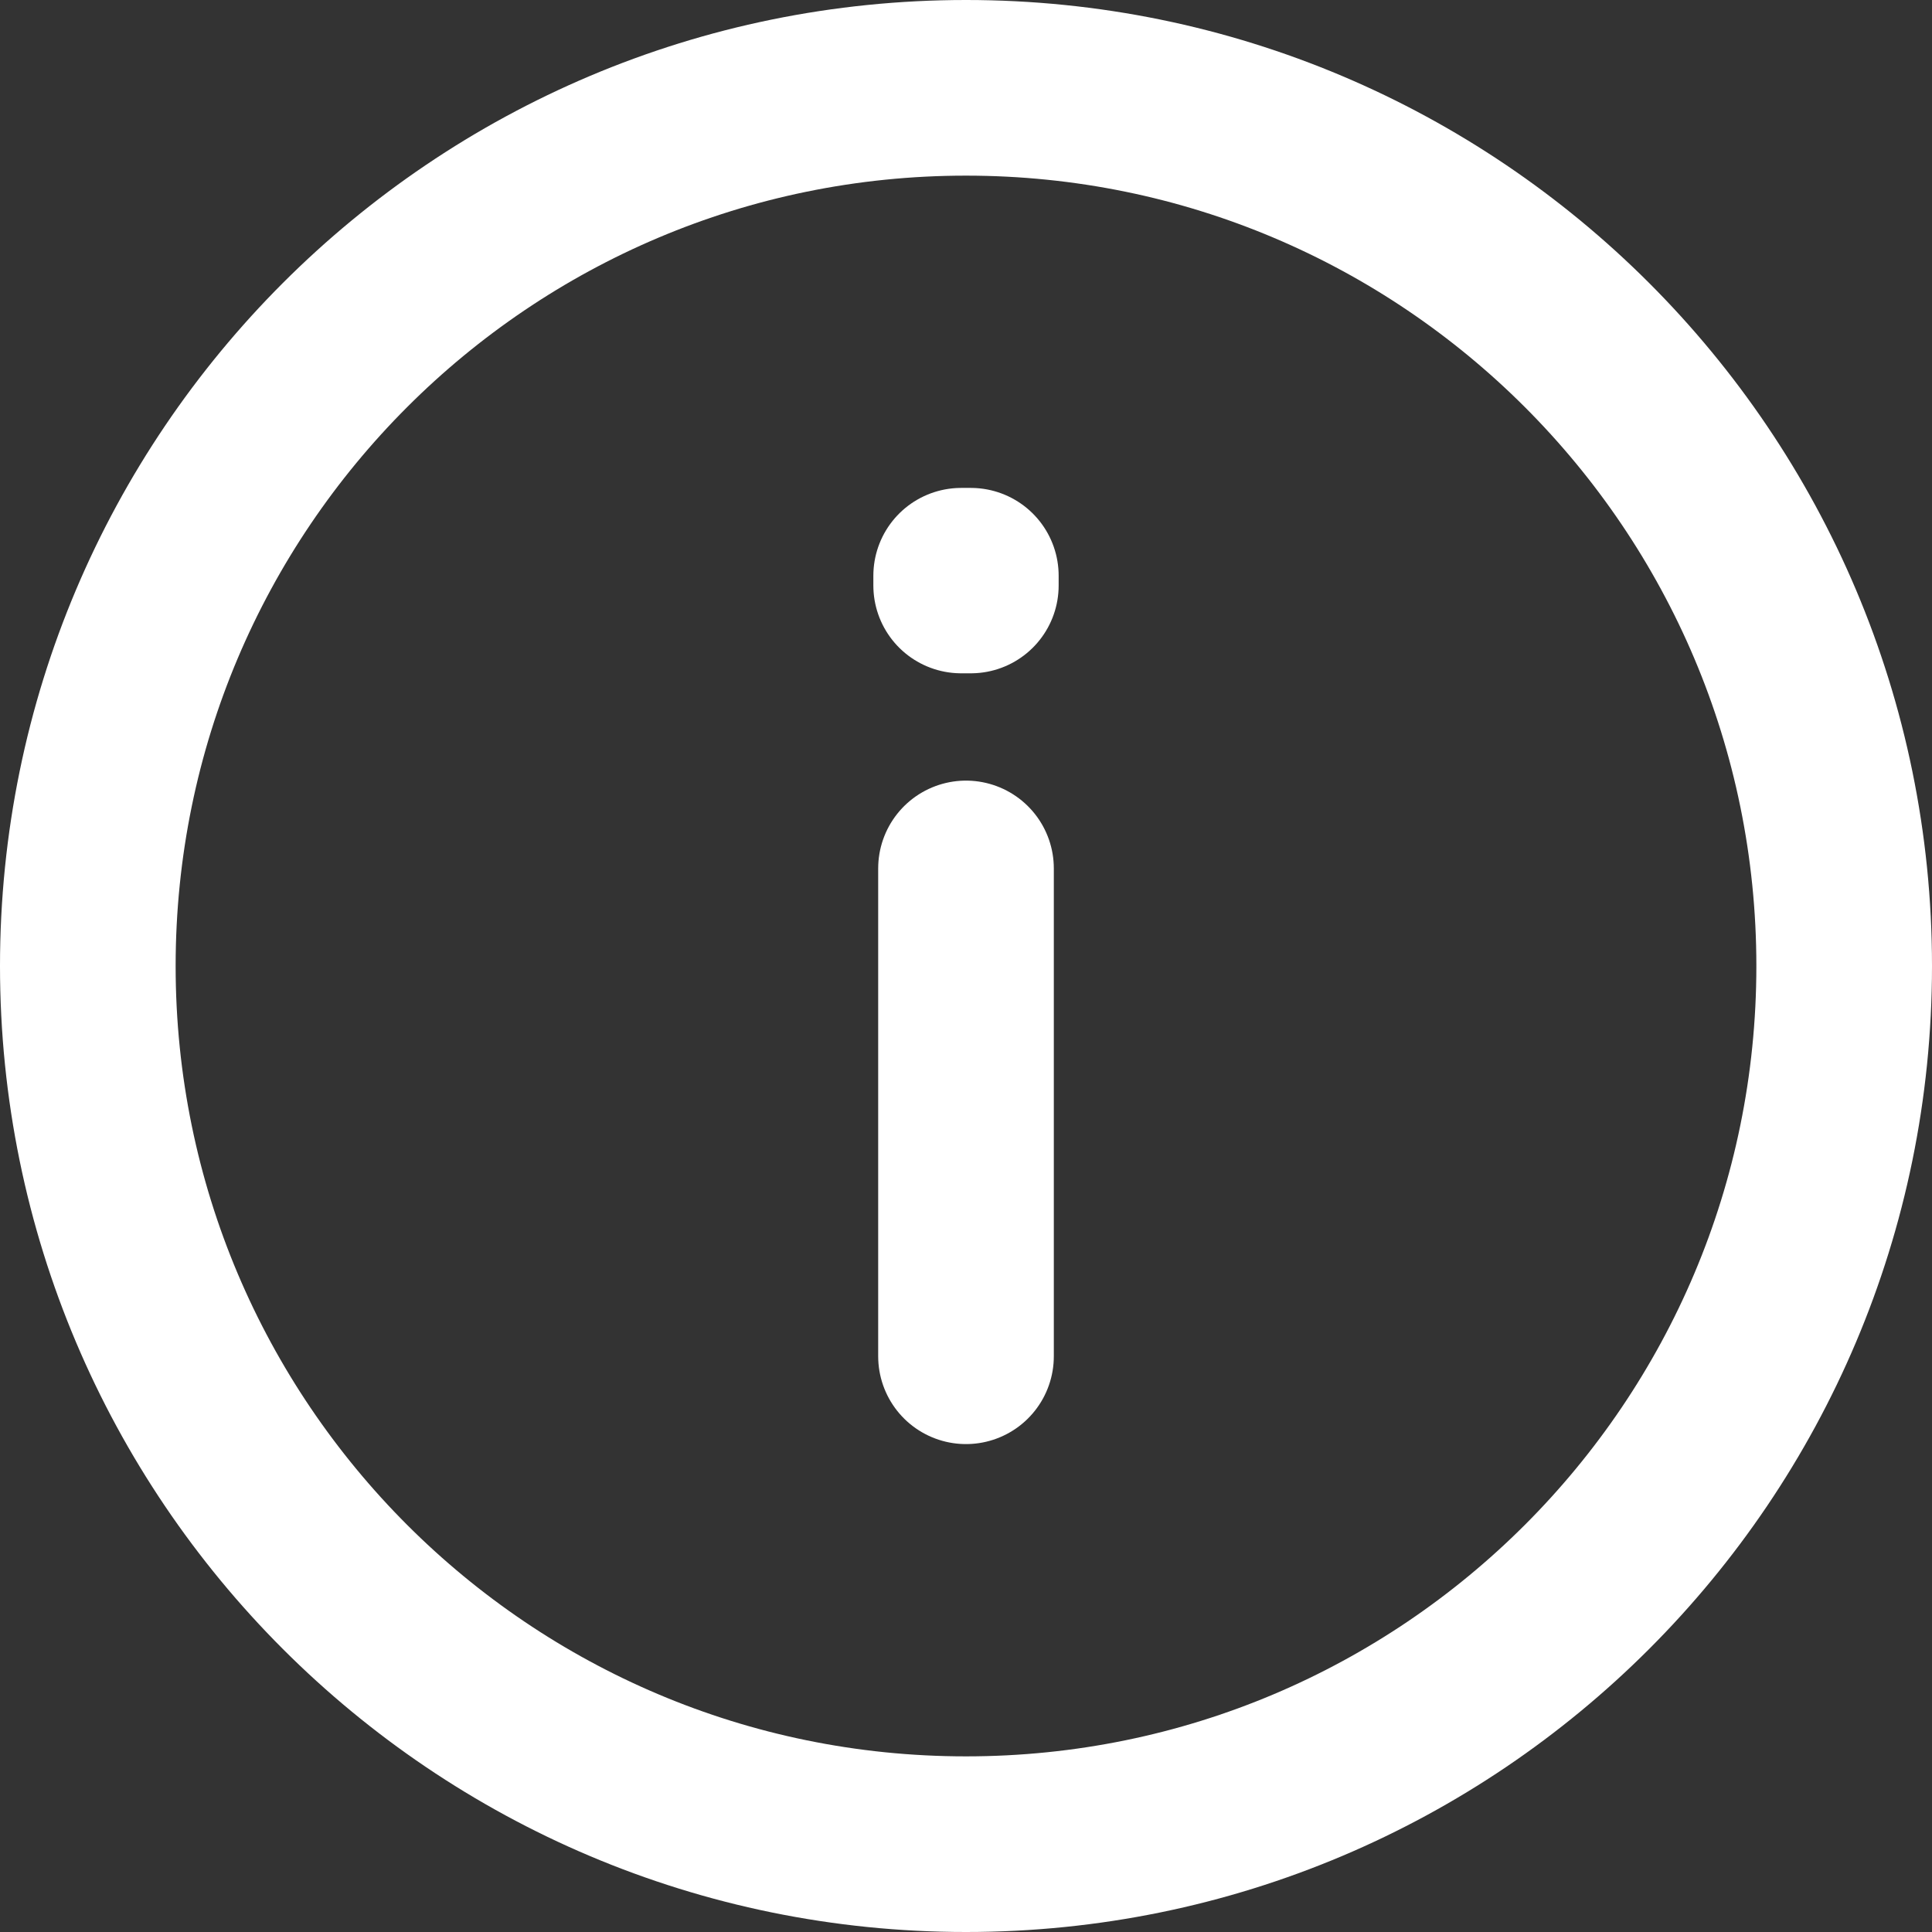 <svg width="22"
    height="22"
    viewBox="0 0 22 22"
    fill="none"
    xmlns="http://www.w3.org/2000/svg">
    <rect x="0" y="0" width="22" height="22" fill="#333333" stroke="none"/>
    <path
        d="M11 9.889V15.444M11 21C5.477 21 1 16.523 1 11C1 5.477 5.477 1 11 1C16.523 1 21 5.477 21 11C21 16.523 16.523 21 11 21ZM11.055 6.556V6.667L10.945 6.667V6.556H11.055Z"
        stroke="white"
        stroke-width="2"
        stroke-linecap="round"
        stroke-linejoin="round" />
</svg>
